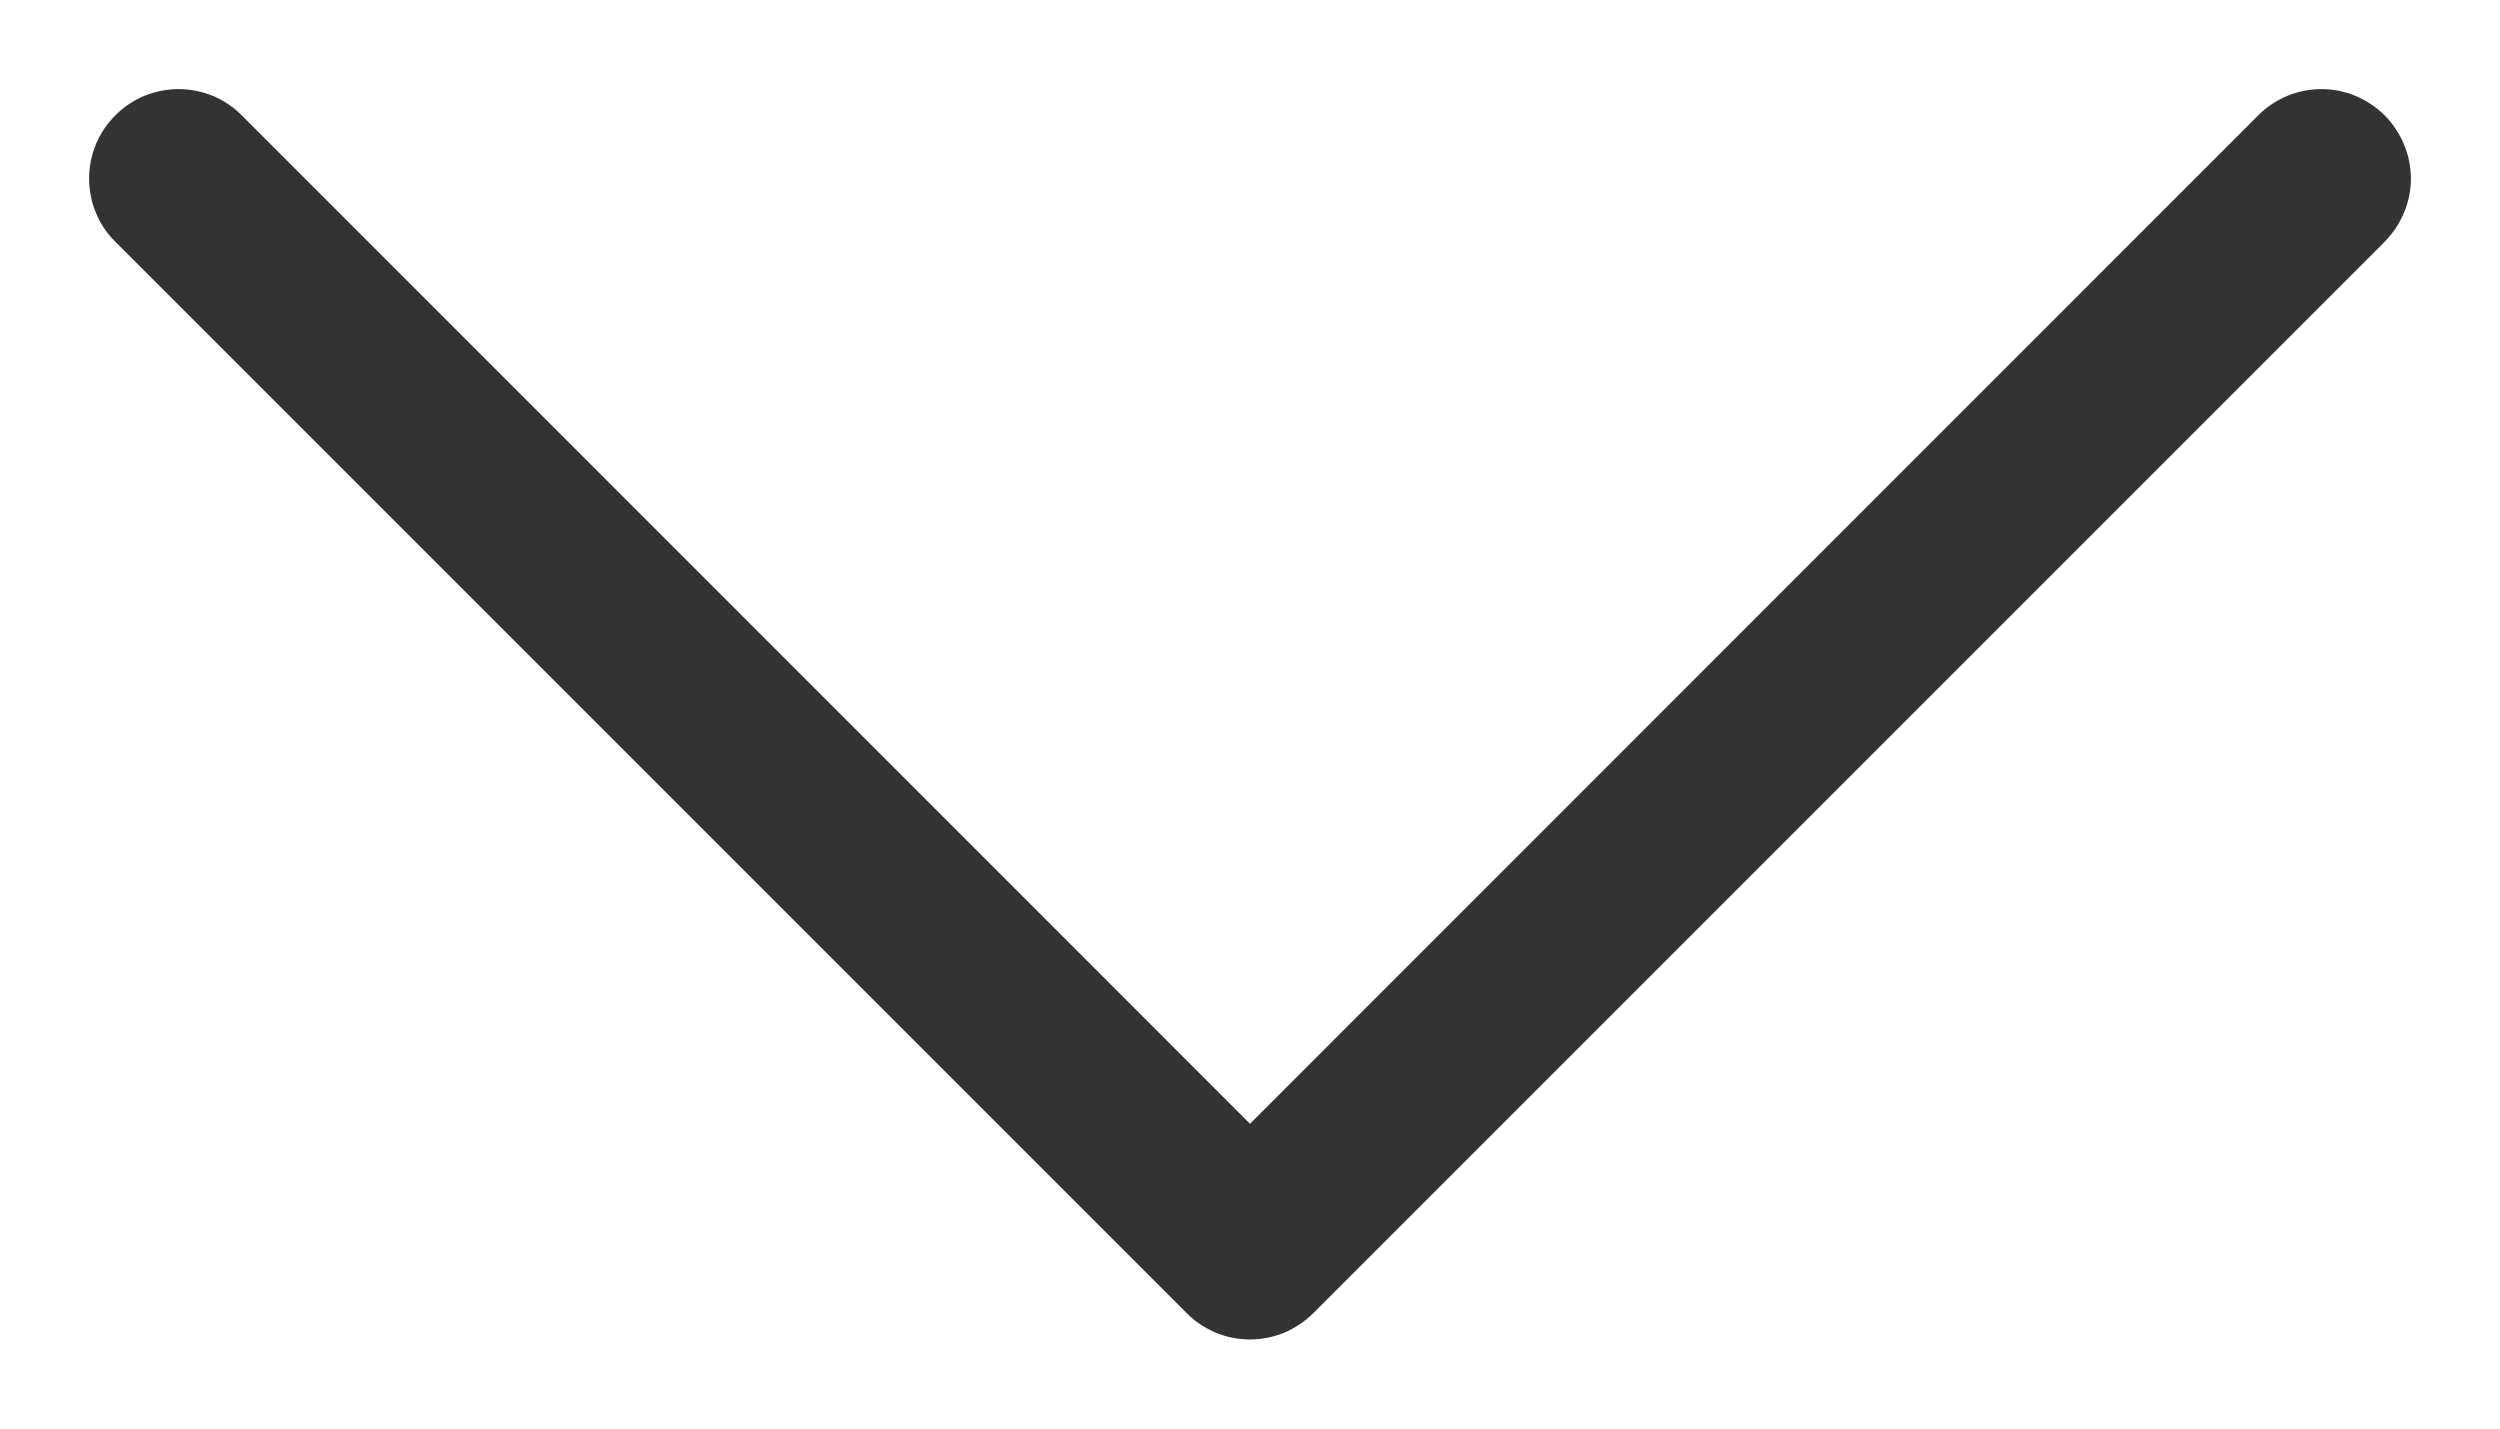 <svg width="14" height="8" viewBox="0 0 14 8" fill="none" xmlns="http://www.w3.org/2000/svg">
<path fill-rule="evenodd" clip-rule="evenodd" d="M0.646 0.646C0.692 0.599 0.748 0.562 0.808 0.537C0.869 0.512 0.934 0.499 1 0.499C1.066 0.499 1.131 0.512 1.192 0.537C1.252 0.562 1.307 0.599 1.354 0.646L7 6.293L12.646 0.646C12.692 0.599 12.748 0.563 12.808 0.537C12.869 0.512 12.934 0.499 13 0.499C13.066 0.499 13.131 0.512 13.191 0.537C13.252 0.563 13.307 0.599 13.354 0.646C13.4 0.692 13.437 0.748 13.462 0.808C13.488 0.869 13.501 0.934 13.501 1C13.501 1.066 13.488 1.131 13.462 1.192C13.437 1.252 13.4 1.307 13.354 1.354L7.354 7.354C7.307 7.401 7.252 7.437 7.192 7.463C7.131 7.488 7.066 7.501 7 7.501C6.934 7.501 6.869 7.488 6.808 7.463C6.748 7.437 6.692 7.401 6.646 7.354L0.646 1.354C0.599 1.308 0.562 1.252 0.537 1.192C0.512 1.131 0.499 1.066 0.499 1C0.499 0.934 0.512 0.869 0.537 0.808C0.562 0.748 0.599 0.692 0.646 0.646Z" fill="#333333"/>
</svg>
